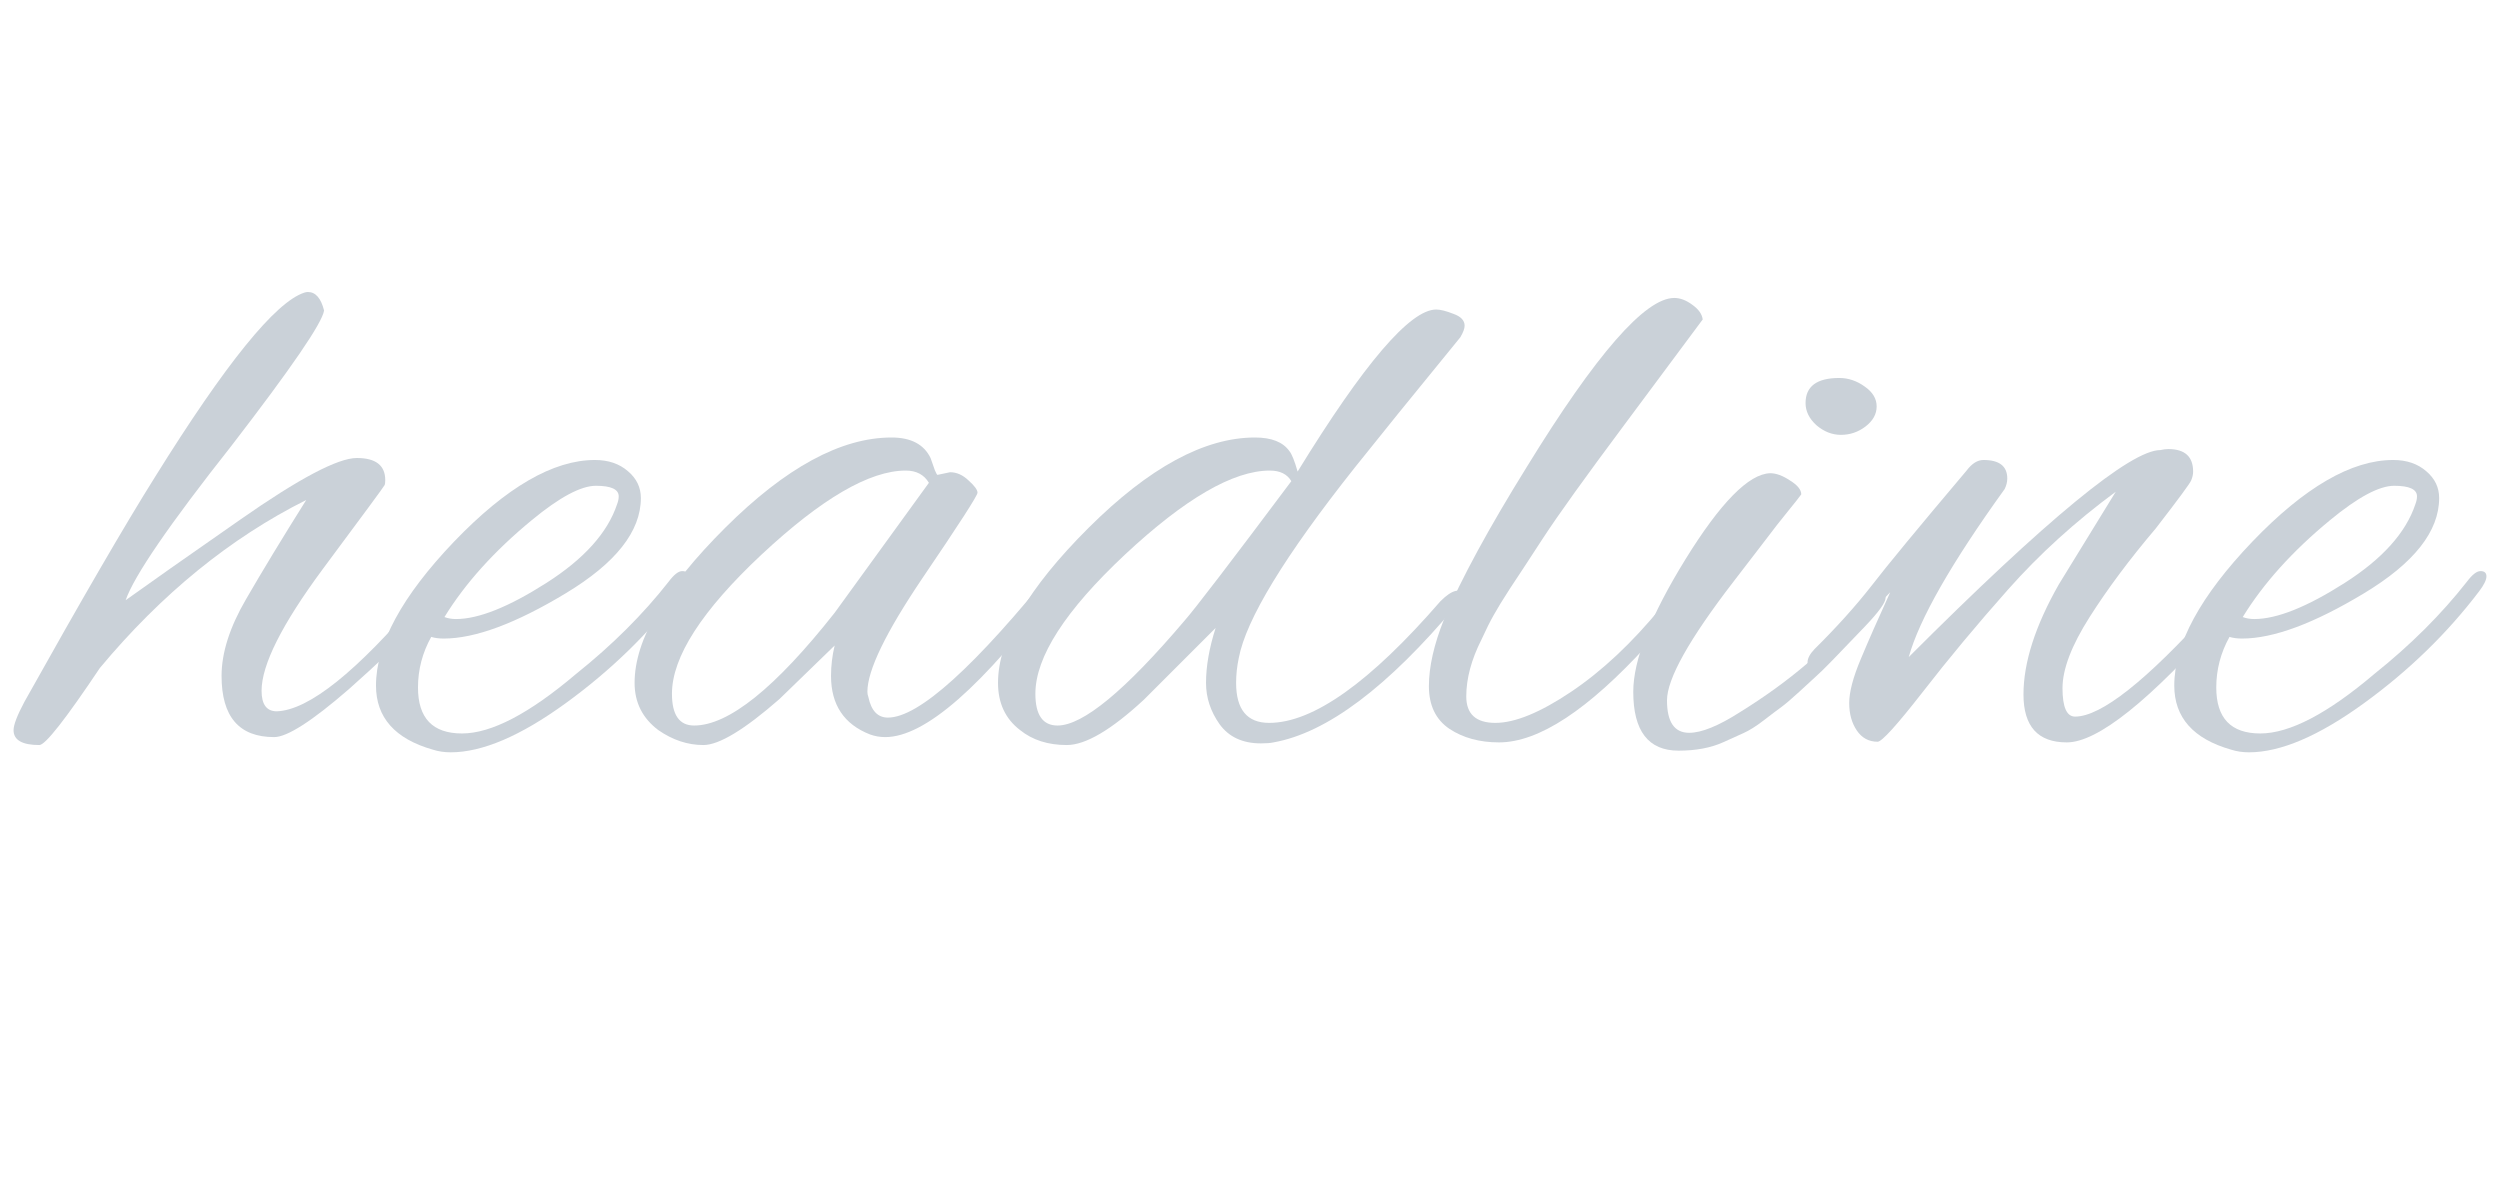 <svg xmlns="http://www.w3.org/2000/svg" xmlns:xlink="http://www.w3.org/1999/xlink" viewBox="0 0 7560 3623">
<title>headline</title>
<g transform="matrix(1,0,0,1,0,2240)">
  		<path character="h" fill="#CAD1D8" fill-opacity="1.0" stroke="none" stroke-width="0" stroke-linecap="butt" stroke-opacity="1.0" transform="matrix(1,0,0,1,192,0)" d="M 637 -11 Q 478 -11 478 -196 Q 478 -301 552 -428 Q 626 -556 734 -728 Q 390 -556 110 -220 Q -46 13 -73 13 Q -151 13 -151 -32 Q -151 -56 -118 -118 Q 142 -583 277 -798 Q 597 -1312 728 -1355 Q 734 -1357 739 -1357 Q 774 -1357 788 -1301 Q 780 -1245 508 -892 Q 226 -535 188 -425 Q 288 -497 535 -669 Q 801 -855 887 -855 Q 973 -855 973 -788 Q 973 -777 971 -773 Q 970 -769 784 -519 Q 599 -269 599 -151 Q 599 -89 645 -89 Q 790 -94 1081 -438 Q 1105 -462 1117 -462 Q 1129 -462 1129 -446 Q 1129 -392 863 -156 Q 696 -11 637 -11 Z"/>
		<path character="e" fill="#CAD1D8" fill-opacity="1.0" stroke="none" stroke-width="0" stroke-linecap="butt" stroke-opacity="1.0" transform="matrix(1,0,0,1,1226,0)" d="M 137 35 Q 108 35 83 27 Q -89 -22 -89 -167 Q -89 -355 147 -602 Q 384 -849 573 -849 Q 634 -849 673 -815 Q 712 -782 712 -734 Q 712 -583 485 -446 Q 258 -309 116 -309 Q 94 -309 78 -314 Q 38 -242 38 -161 Q 38 -22 171 -22 Q 304 -22 516 -202 Q 680 -333 796 -481 Q 820 -513 837 -513 Q 855 -513 855 -497 Q 855 -481 833 -452 Q 688 -261 484 -113 Q 280 35 137 35 M 645 -739 Q 645 -771 576 -771 Q 508 -771 382 -667 Q 212 -527 118 -374 Q 134 -368 153 -368 Q 255 -368 426 -477 Q 597 -586 640 -715 Q 645 -728 645 -739 Z"/>
		<path character="a" fill="#CAD1D8" fill-opacity="1.0" stroke="none" stroke-width="0" stroke-linecap="butt" stroke-opacity="1.0" transform="matrix(1,0,0,1,1940,0)" d="M 895 -804 L 933 -812 Q 963 -812 989 -787 Q 1016 -763 1016 -750 Q 1016 -737 849 -491 Q 683 -245 683 -148 Q 683 -140 686 -132 Q 699 -70 745 -70 Q 885 -70 1256 -532 Q 1264 -543 1274 -543 Q 1285 -543 1285 -523 Q 1285 -503 1261 -470 Q 917 -11 737 -11 Q 713 -11 691 -19 Q 573 -65 573 -196 Q 573 -242 584 -288 L 417 -126 Q 258 13 187 13 Q 116 13 51 -32 Q -21 -86 -21 -175 Q -21 -371 253 -644 Q 527 -917 756 -917 Q 844 -917 874 -855 Q 882 -833 887 -818 Q 893 -804 895 -804 M 92 -142 Q 92 -46 159 -46 Q 315 -46 584 -387 L 869 -780 Q 847 -817 799 -817 Q 635 -817 363 -563 Q 92 -309 92 -142 Z"/>
		<path character="d" fill="#CAD1D8" fill-opacity="1.0" stroke="none" stroke-width="0" stroke-linecap="butt" stroke-opacity="1.0" transform="matrix(1,0,0,1,3039,0)" d="M 885 -814 Q 1186 -1304 1304 -1304 Q 1323 -1304 1356 -1291 Q 1390 -1279 1390 -1255 Q 1390 -1242 1377 -1220 Q 1162 -957 1057 -825 Q 740 -425 707 -250 Q 699 -212 699 -175 Q 699 -54 799 -54 Q 998 -54 1317 -422 Q 1344 -449 1363 -453 Q 1382 -457 1382 -443 Q 1382 -430 1366 -411 Q 1054 -38 812 5 Q 799 8 774 8 Q 691 8 649 -50 Q 608 -108 608 -175 Q 608 -250 637 -341 L 420 -124 Q 272 13 187 13 Q 102 13 46 -32 Q -21 -83 -21 -175 Q -21 -371 253 -644 Q 527 -917 756 -917 Q 831 -917 860 -876 Q 871 -863 885 -814 M 92 -142 Q 92 -46 159 -46 Q 274 -46 543 -363 Q 592 -419 866 -785 Q 847 -817 801 -817 Q 635 -817 363 -563 Q 92 -309 92 -142 Z"/>
		<path character="l" fill="#CAD1D8" fill-opacity="1.0" stroke="none" stroke-width="0" stroke-linecap="butt" stroke-opacity="1.0" transform="matrix(1,0,0,1,4329,0)" d="M 105 -134 Q 105 -54 193 -54 Q 282 -54 422 -148 Q 562 -242 694 -403 Q 726 -446 744 -446 Q 763 -446 763 -430 Q 763 -414 653 -290 Q 384 5 204 5 Q 116 5 54 -36 Q -8 -78 -8 -165 Q -8 -253 38 -368 Q 116 -551 288 -828 Q 602 -1339 734 -1339 Q 761 -1339 789 -1318 Q 817 -1298 820 -1274 Q 758 -1191 582 -954 Q 406 -718 338 -614 Q 271 -511 237 -460 Q 204 -409 188 -380 Q 172 -352 151 -306 Q 105 -215 105 -134 Z"/>
		<path character="i" fill="#CAD1D8" fill-opacity="1.0" stroke="none" stroke-width="0" stroke-linecap="butt" stroke-opacity="1.0" transform="matrix(1,0,0,1,4979,0)" d="M 583 -1097 Q 624 -1097 660 -1071 Q 696 -1046 696 -1011 Q 696 -976 662 -950 Q 629 -925 588 -925 Q 548 -925 514 -954 Q 481 -984 481 -1021 Q 481 -1097 583 -1097 M 97 30 Q -40 30 -40 -148 Q -40 -293 118 -549 Q 277 -806 374 -809 Q 401 -809 434 -787 Q 468 -766 468 -745 Q 454 -726 435 -703 Q 417 -680 395 -653 Q 374 -626 336 -576 Q 298 -527 263 -481 Q 62 -220 62 -122 Q 62 -24 129 -24 Q 185 -24 282 -86 Q 508 -226 640 -392 Q 688 -454 705 -454 Q 723 -454 723 -432 Q 723 -411 661 -346 Q 599 -282 563 -244 Q 527 -207 513 -195 Q 500 -183 463 -149 Q 427 -116 408 -102 Q 390 -89 355 -62 Q 320 -35 293 -23 Q 266 -11 231 5 Q 175 30 97 30 Z"/>
		<path character="n" fill="#CAD1D8" fill-opacity="1.0" stroke="none" stroke-width="0" stroke-linecap="butt" stroke-opacity="1.0" transform="matrix(1,0,0,1,5565,0)" d="M 433 -849 Q 505 -849 505 -793 Q 505 -777 497 -761 Q 255 -425 207 -253 Q 833 -879 968 -879 Q 981 -882 992 -882 Q 1067 -882 1067 -814 Q 1067 -801 1061 -787 Q 1056 -774 954 -642 Q 836 -503 754 -374 Q 672 -245 672 -159 Q 672 -73 710 -73 Q 828 -73 1121 -398 Q 1126 -403 1140 -422 Q 1180 -470 1188 -470 Q 1196 -470 1196 -443 Q 1196 -417 1159 -374 Q 825 5 685 5 Q 554 5 554 -140 Q 554 -285 661 -473 L 833 -753 Q 650 -618 508 -458 Q 366 -298 249 -147 Q 132 3 113 3 Q 73 3 50 -31 Q 27 -65 27 -114 Q 27 -164 62 -247 Q 97 -331 151 -449 L -11 -280 Q -70 -220 -84 -220 Q -99 -220 -99 -237 Q -99 -255 -78 -277 Q 22 -376 94 -468 Q 164 -559 382 -817 Q 406 -849 433 -849 Z"/>
		<path character="e" fill="#CAD1D8" fill-opacity="1.0" stroke="none" stroke-width="0" stroke-linecap="butt" stroke-opacity="1.0" transform="matrix(1,0,0,1,6664,0)" d="M 137 35 Q 108 35 83 27 Q -89 -22 -89 -167 Q -89 -355 147 -602 Q 384 -849 573 -849 Q 634 -849 673 -815 Q 712 -782 712 -734 Q 712 -583 485 -446 Q 258 -309 116 -309 Q 94 -309 78 -314 Q 38 -242 38 -161 Q 38 -22 171 -22 Q 304 -22 516 -202 Q 680 -333 796 -481 Q 820 -513 837 -513 Q 855 -513 855 -497 Q 855 -481 833 -452 Q 688 -261 484 -113 Q 280 35 137 35 M 645 -739 Q 645 -771 576 -771 Q 508 -771 382 -667 Q 212 -527 118 -374 Q 134 -368 153 -368 Q 255 -368 426 -477 Q 597 -586 640 -715 Q 645 -728 645 -739 Z"/>
</g>
</svg>